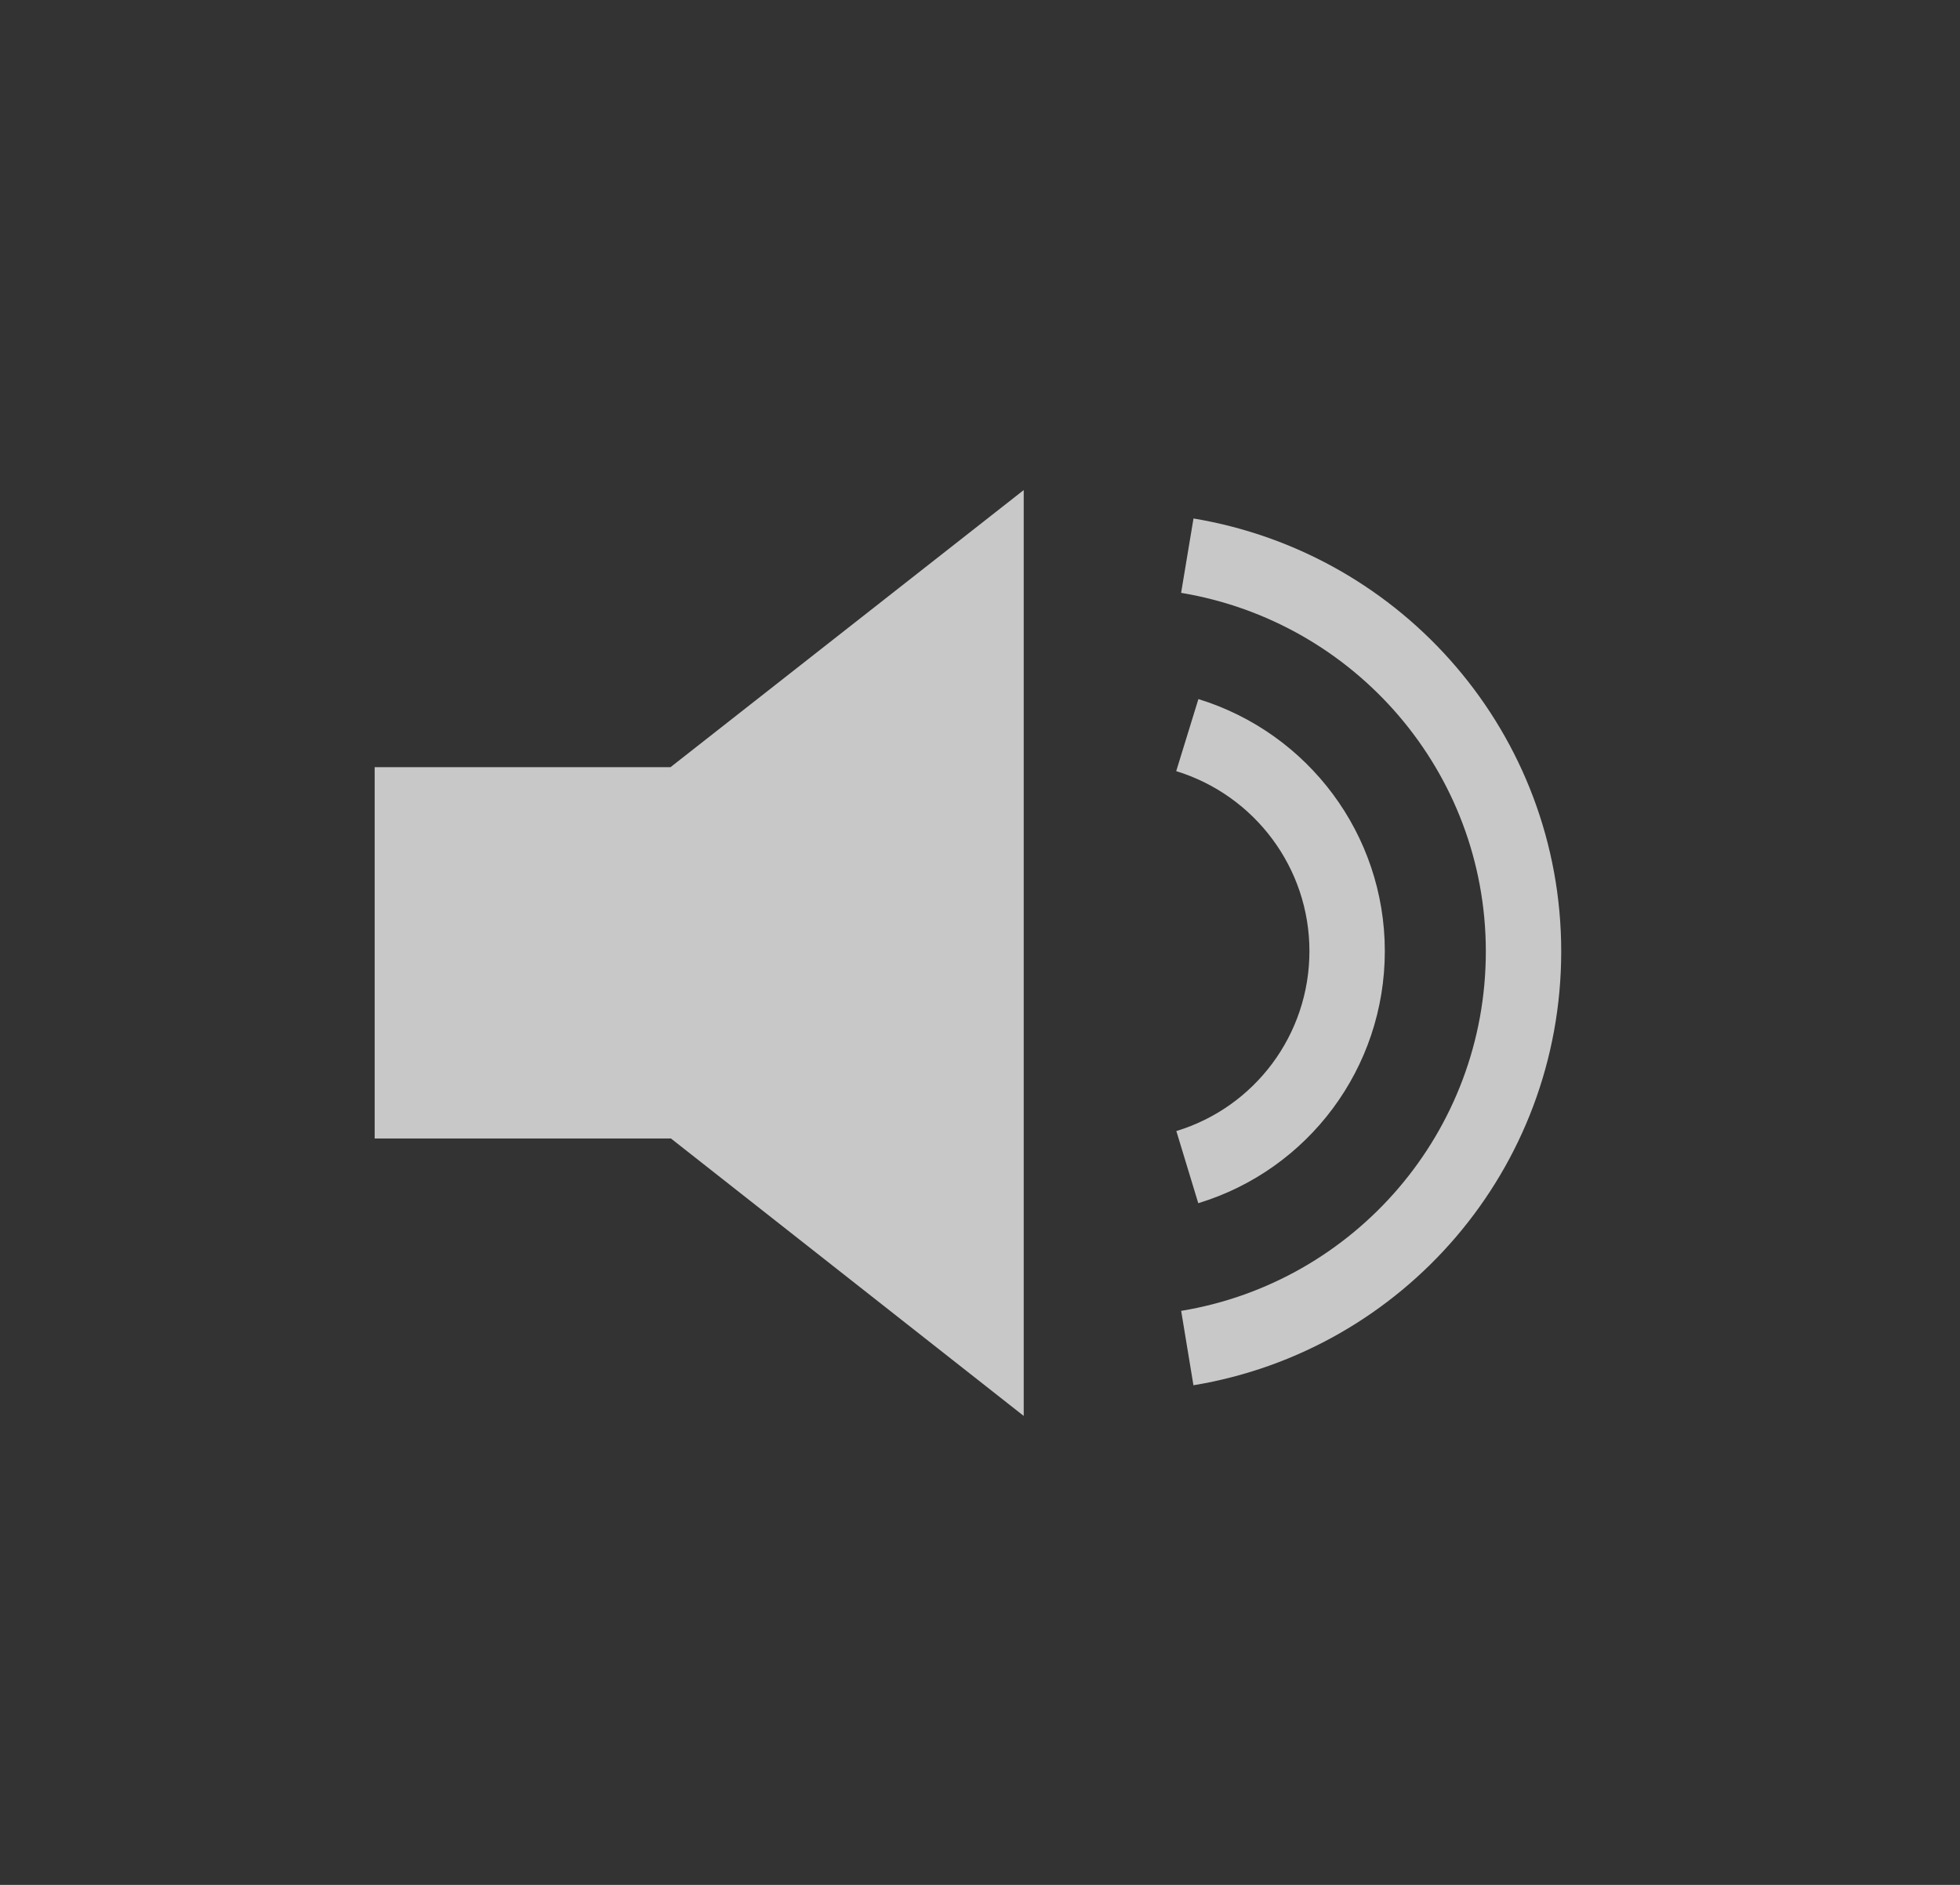 <svg xmlns="http://www.w3.org/2000/svg" width="52" height="50" viewBox="0 0 52 50">
  <rect x="0" y="0" width="52" height="50" fill="#333333" stroke="none"/>
  <g fill="none" fill-rule="evenodd" opacity=".8">
    <path stroke="#EEE" stroke-width="2" d="M31.5 19.5c2.5.77 4.24 3.08 4.24 5.73 0 2.66-1.74 4.97-4.24 5.73"/>
    <path stroke="#EEE" stroke-width="2" d="M31.5 14.74c5.1.85 8.92 5.25 8.92 10.5 0 5.27-3.83 9.68-8.92 10.52"/>
    <path fill="#EEE" d="M17.8 30.2l9.36 7.36V13l-9.37 7.35H9.94v9.85h7.83"/>
  </g>
</svg>

